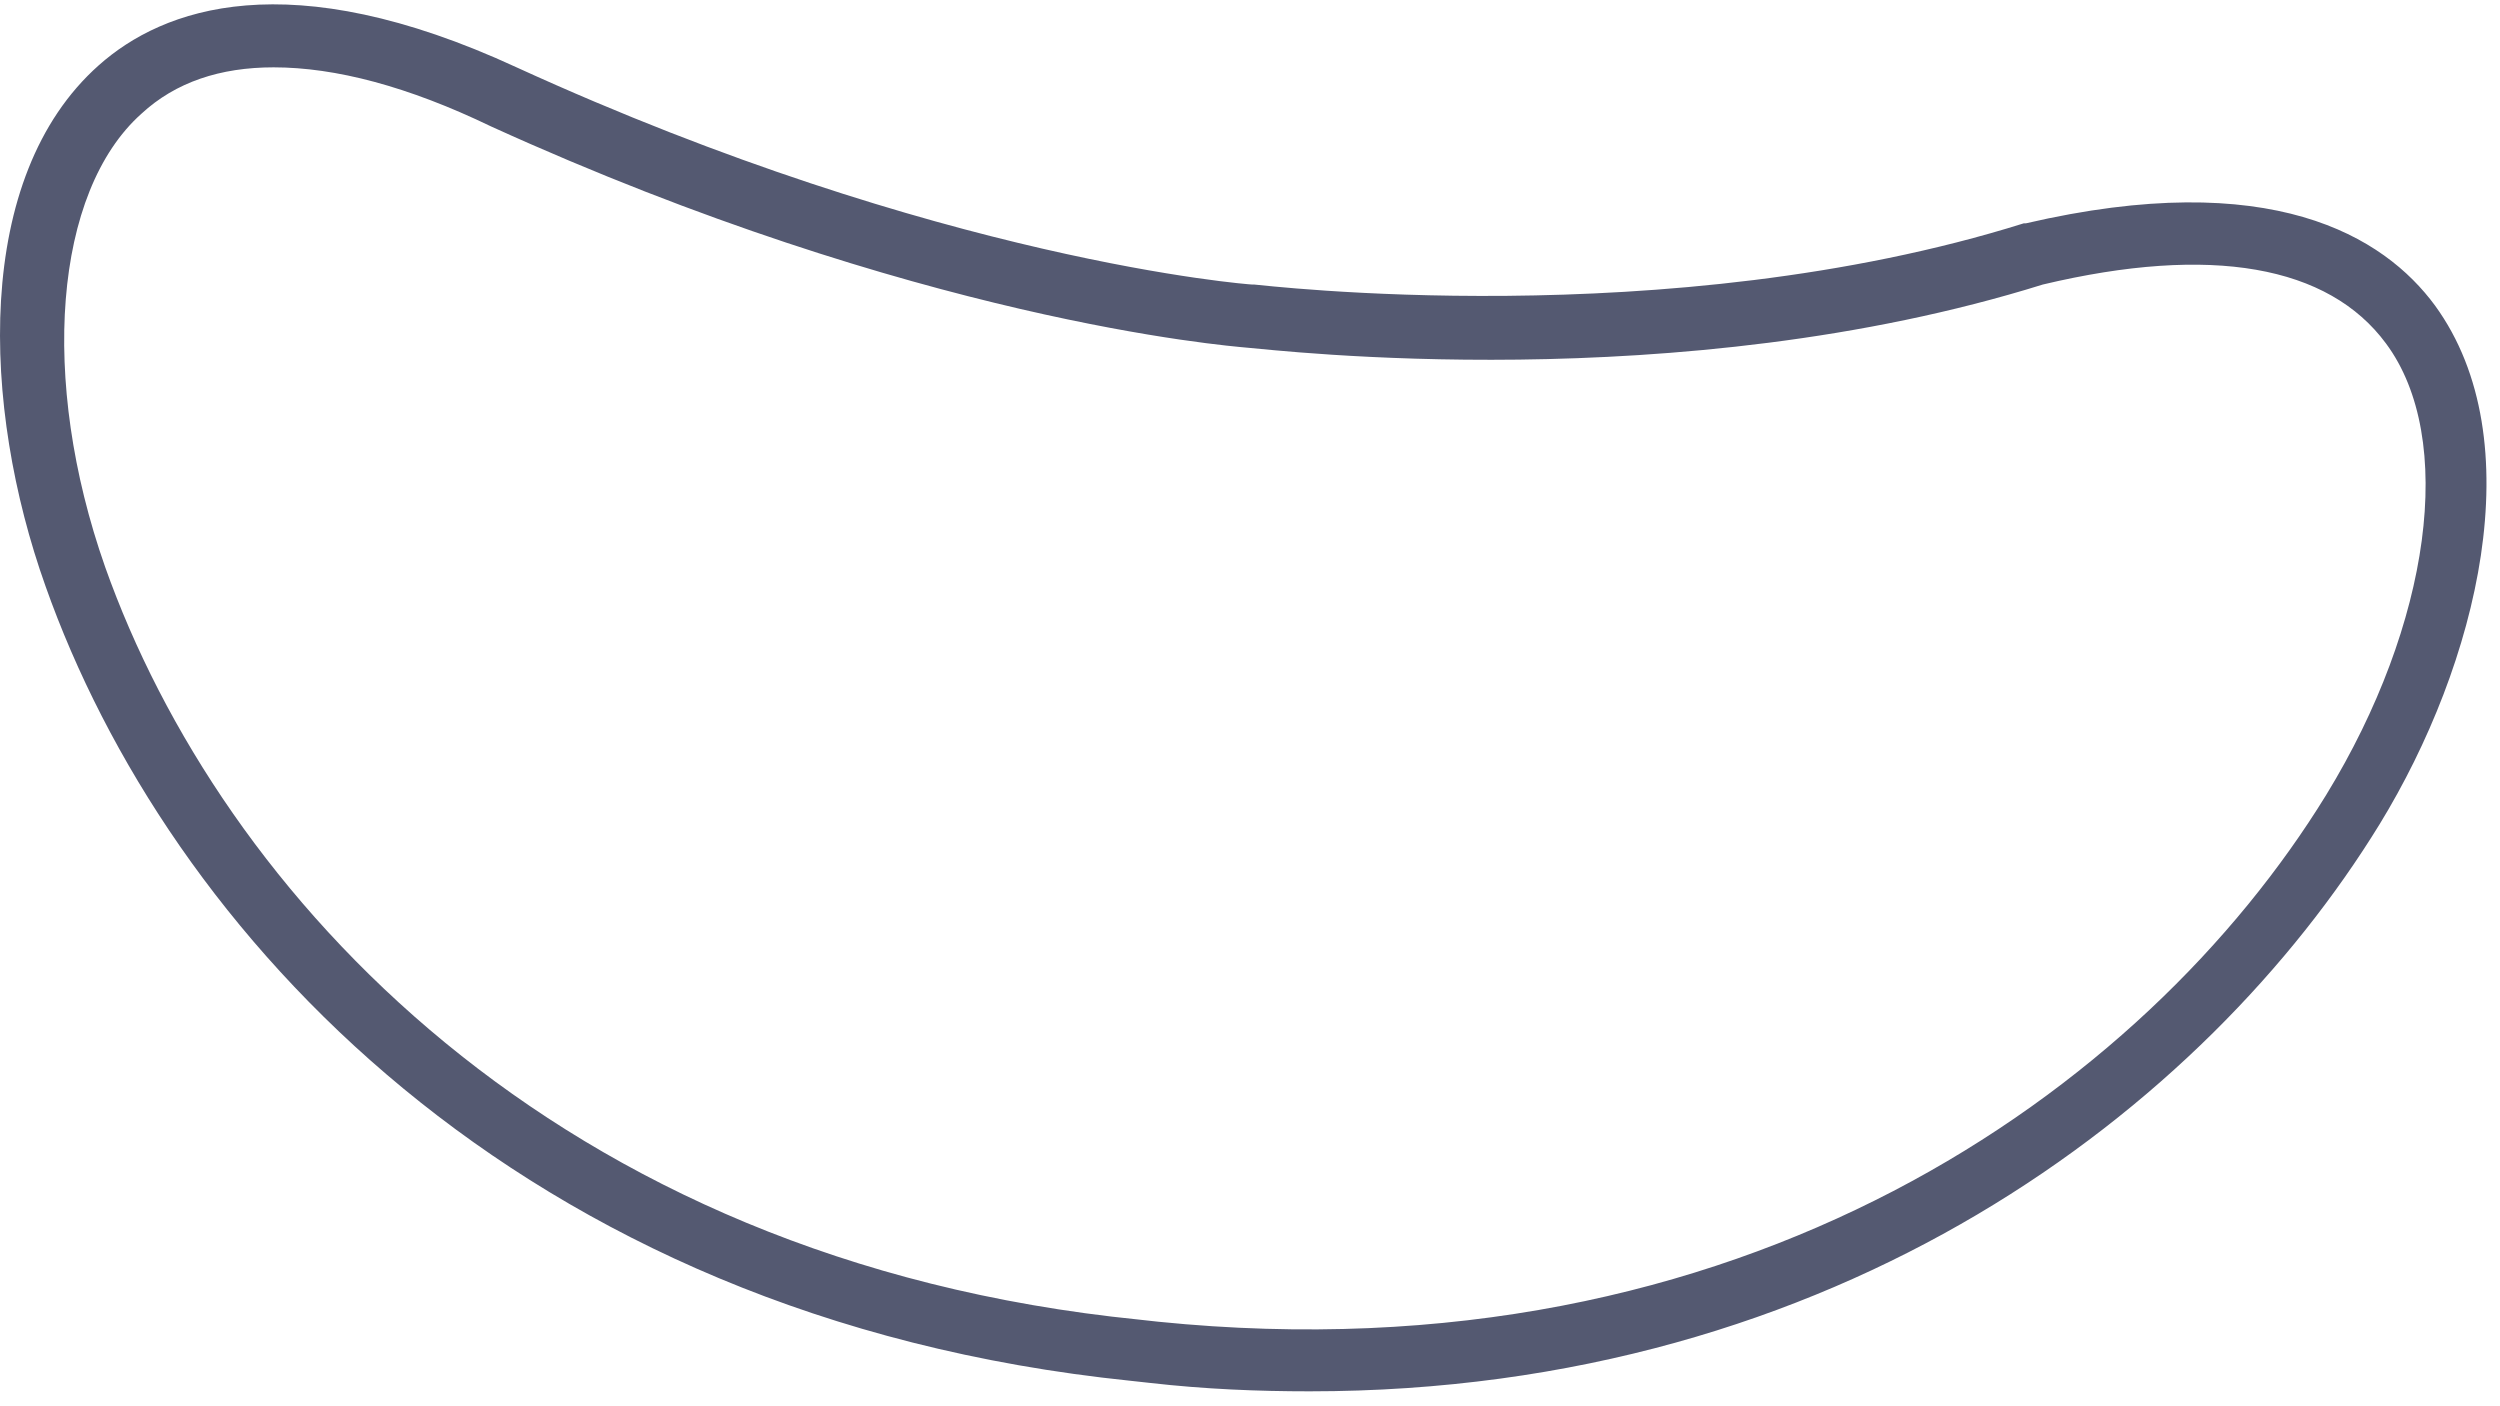 ﻿<?xml version="1.0" encoding="utf-8"?>
<svg version="1.1" xmlns:xlink="http://www.w3.org/1999/xlink" width="32px" height="18px" xmlns="http://www.w3.org/2000/svg">
  <g transform="matrix(1 0 0 1 -173 -371 )">
    <path d="M 30.459 10.55  C 28.222 14.193  23.529 17.809  16.762 17.809  C 16.108 17.809  15.425 17.782  14.716 17.701  L 14.47 17.674  C 6.612 16.864  2.138 11.899  0.582 7.501  C -0.236 5.207  -0.345 2.265  1.265 0.835  C 2.083 0.107  3.693 -0.487  6.612 0.862  C 12.042 3.345  15.998 3.642  16.026 3.642  L 16.053 3.642  C 16.108 3.642  21.346 4.289  25.903 2.859  L 25.93 2.859  C 29.068 2.13  30.514 3.021  31.169 3.912  C 32.424 5.639  31.714 8.499  30.459 10.55  Z M 6.285 1.618  C 5.221 1.105  4.293 0.862  3.502 0.862  C 2.82 0.862  2.247 1.051  1.81 1.456  C 0.692 2.454  0.501 4.856  1.346 7.258  C 2.82 11.413  7.076 16.136  14.58 16.891  L 14.825 16.918  C 22.301 17.674  27.458 13.95  29.777 10.172  C 31.114 7.986  31.442 5.612  30.541 4.397  C 29.805 3.399  28.304 3.129  26.148 3.642  C 21.483 5.099  16.326 4.478  15.971 4.451  C 15.671 4.424  11.742 4.1  6.285 1.618  Z " fill-rule="nonzero" fill="#545971" stroke="none" transform="matrix(1 0 0 1 173 371 )" />
  </g>
</svg>
